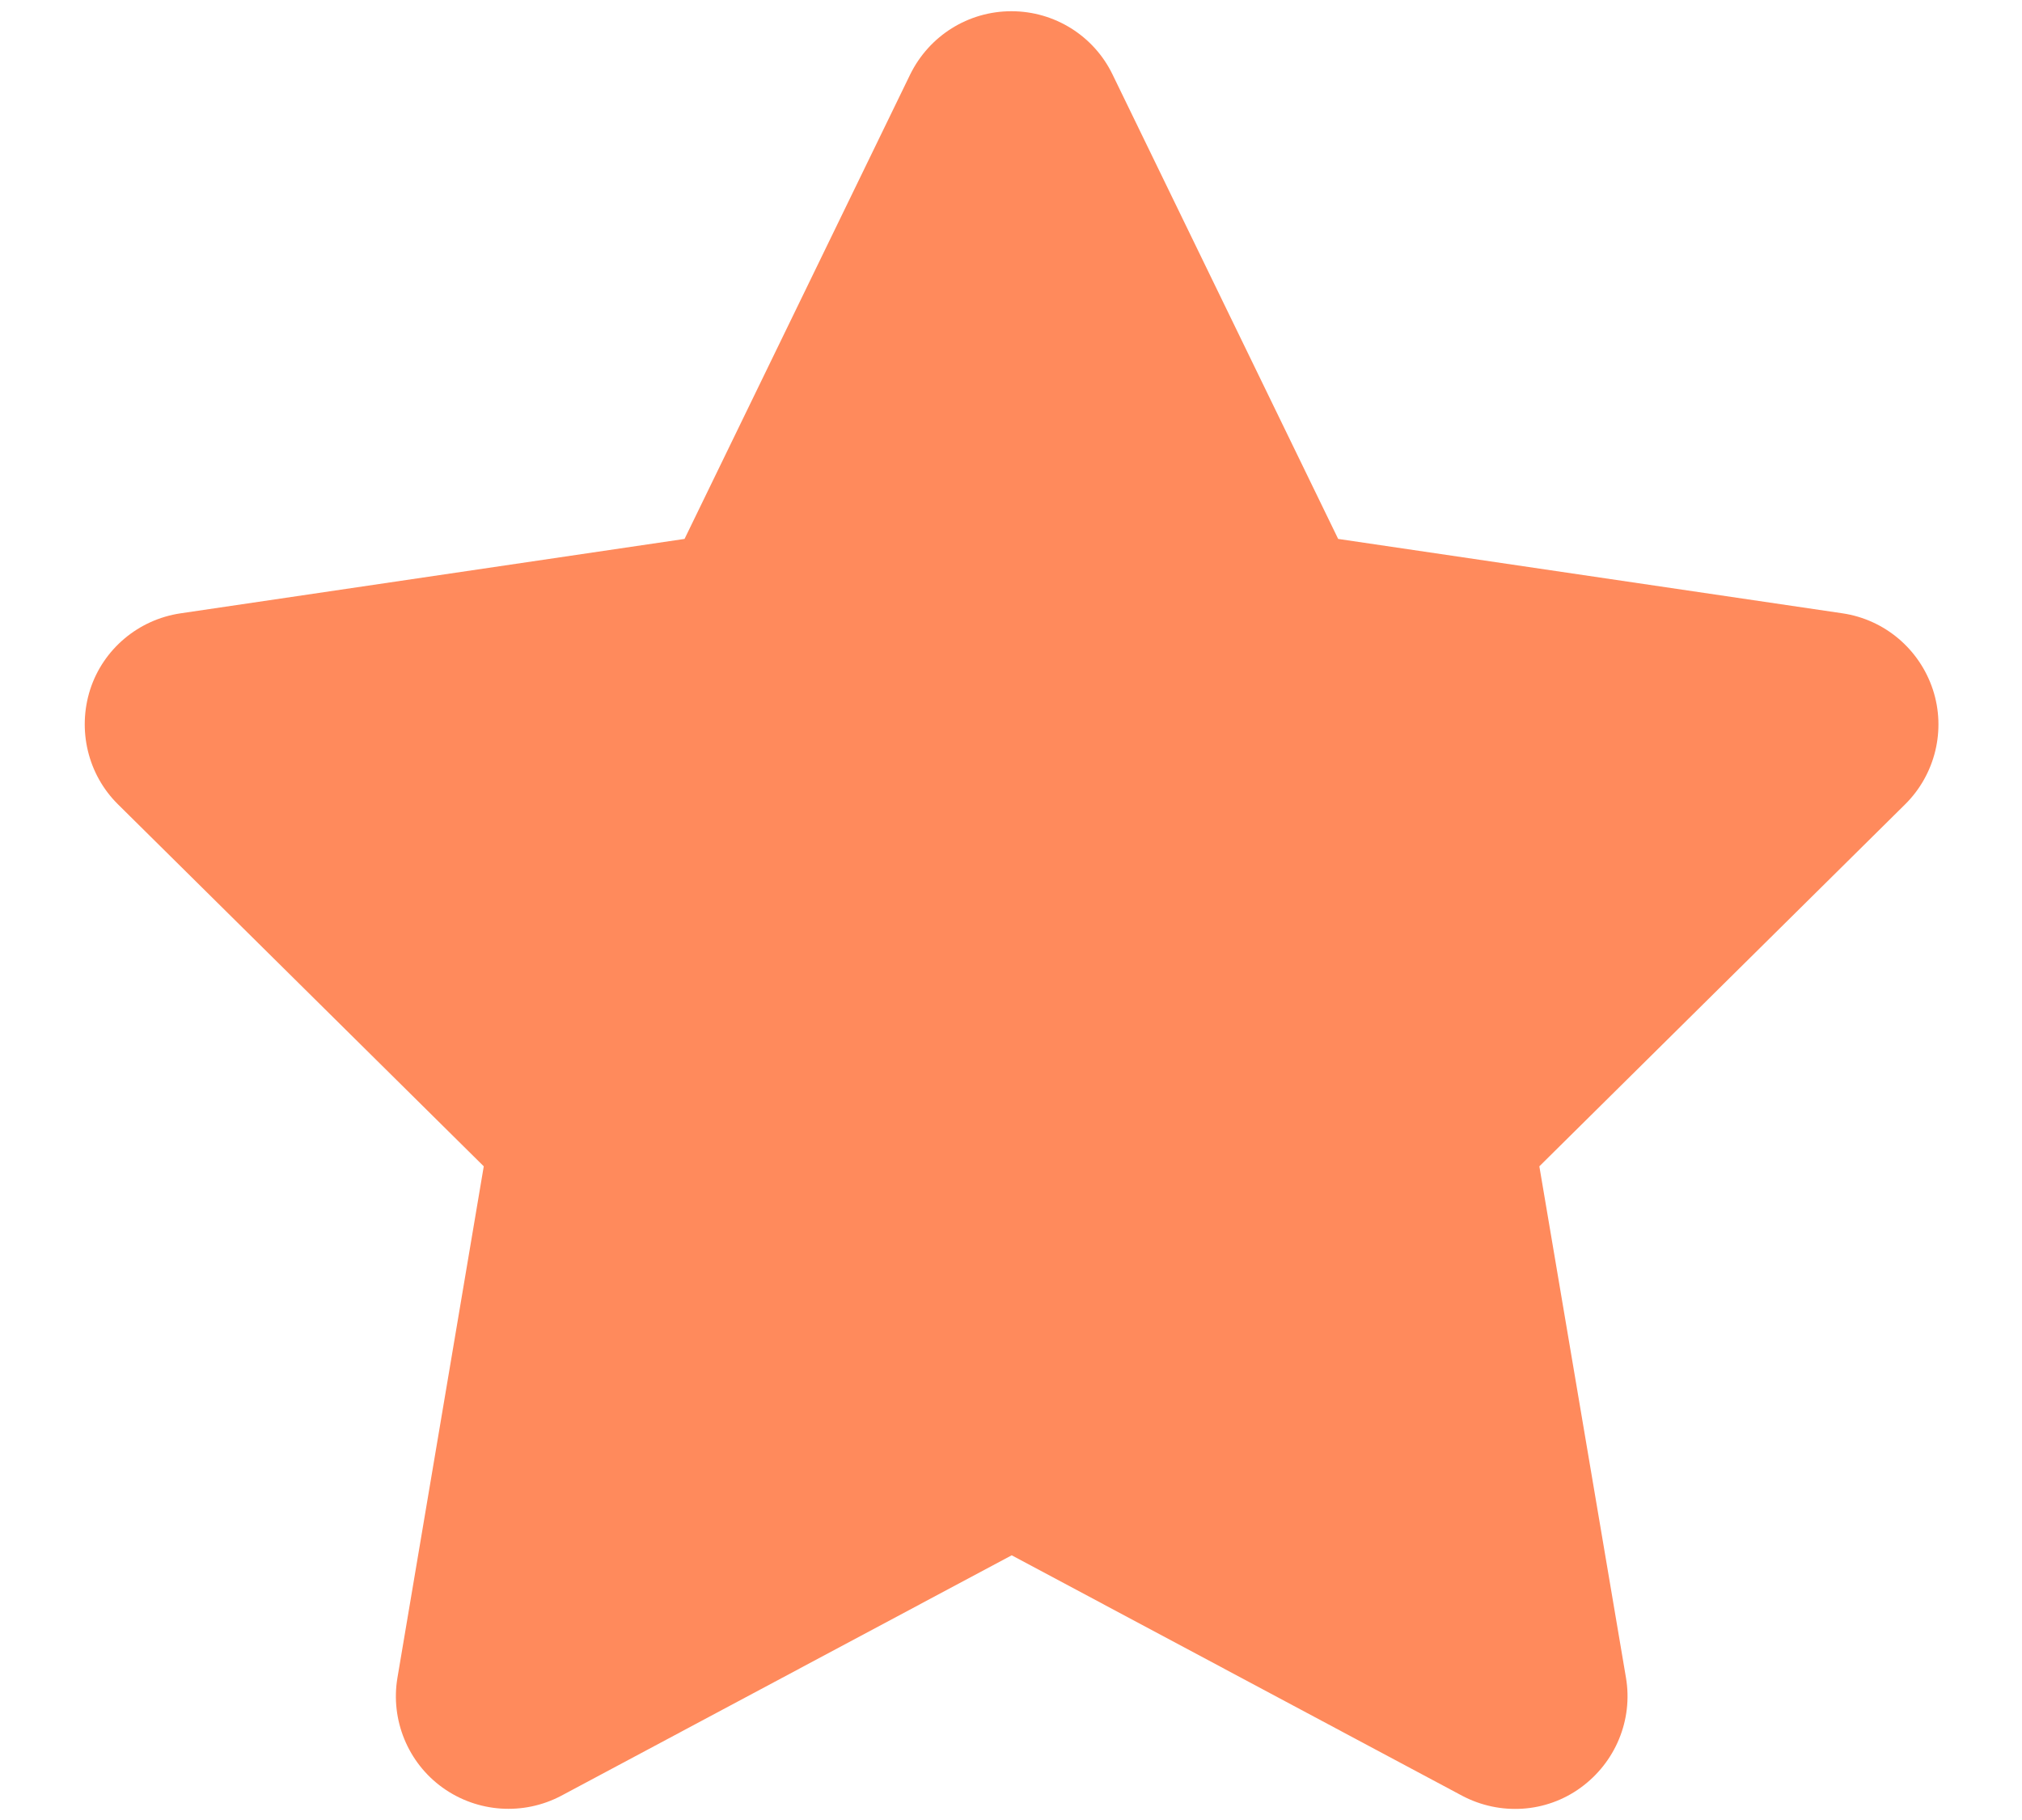 <svg width="20" height="18" viewBox="0 0 20 18" fill="none" xmlns="http://www.w3.org/2000/svg">
<path d="M11.004 0.736C10.819 0.354 10.431 0.111 10.004 0.111C9.576 0.111 9.191 0.354 9.003 0.736L6.771 5.33L1.785 6.066C1.368 6.128 1.021 6.42 0.892 6.819C0.764 7.219 0.868 7.66 1.167 7.955L4.785 11.535L3.931 16.594C3.861 17.01 4.035 17.434 4.378 17.68C4.722 17.927 5.177 17.958 5.552 17.76L10.007 15.382L14.462 17.76C14.837 17.958 15.292 17.93 15.635 17.68C15.979 17.43 16.153 17.01 16.083 16.594L15.226 11.535L18.844 7.955C19.142 7.66 19.25 7.219 19.118 6.819C18.986 6.42 18.642 6.128 18.226 6.066L13.236 5.33L11.004 0.736Z" fill="#FF8A5C"/>
</svg>
